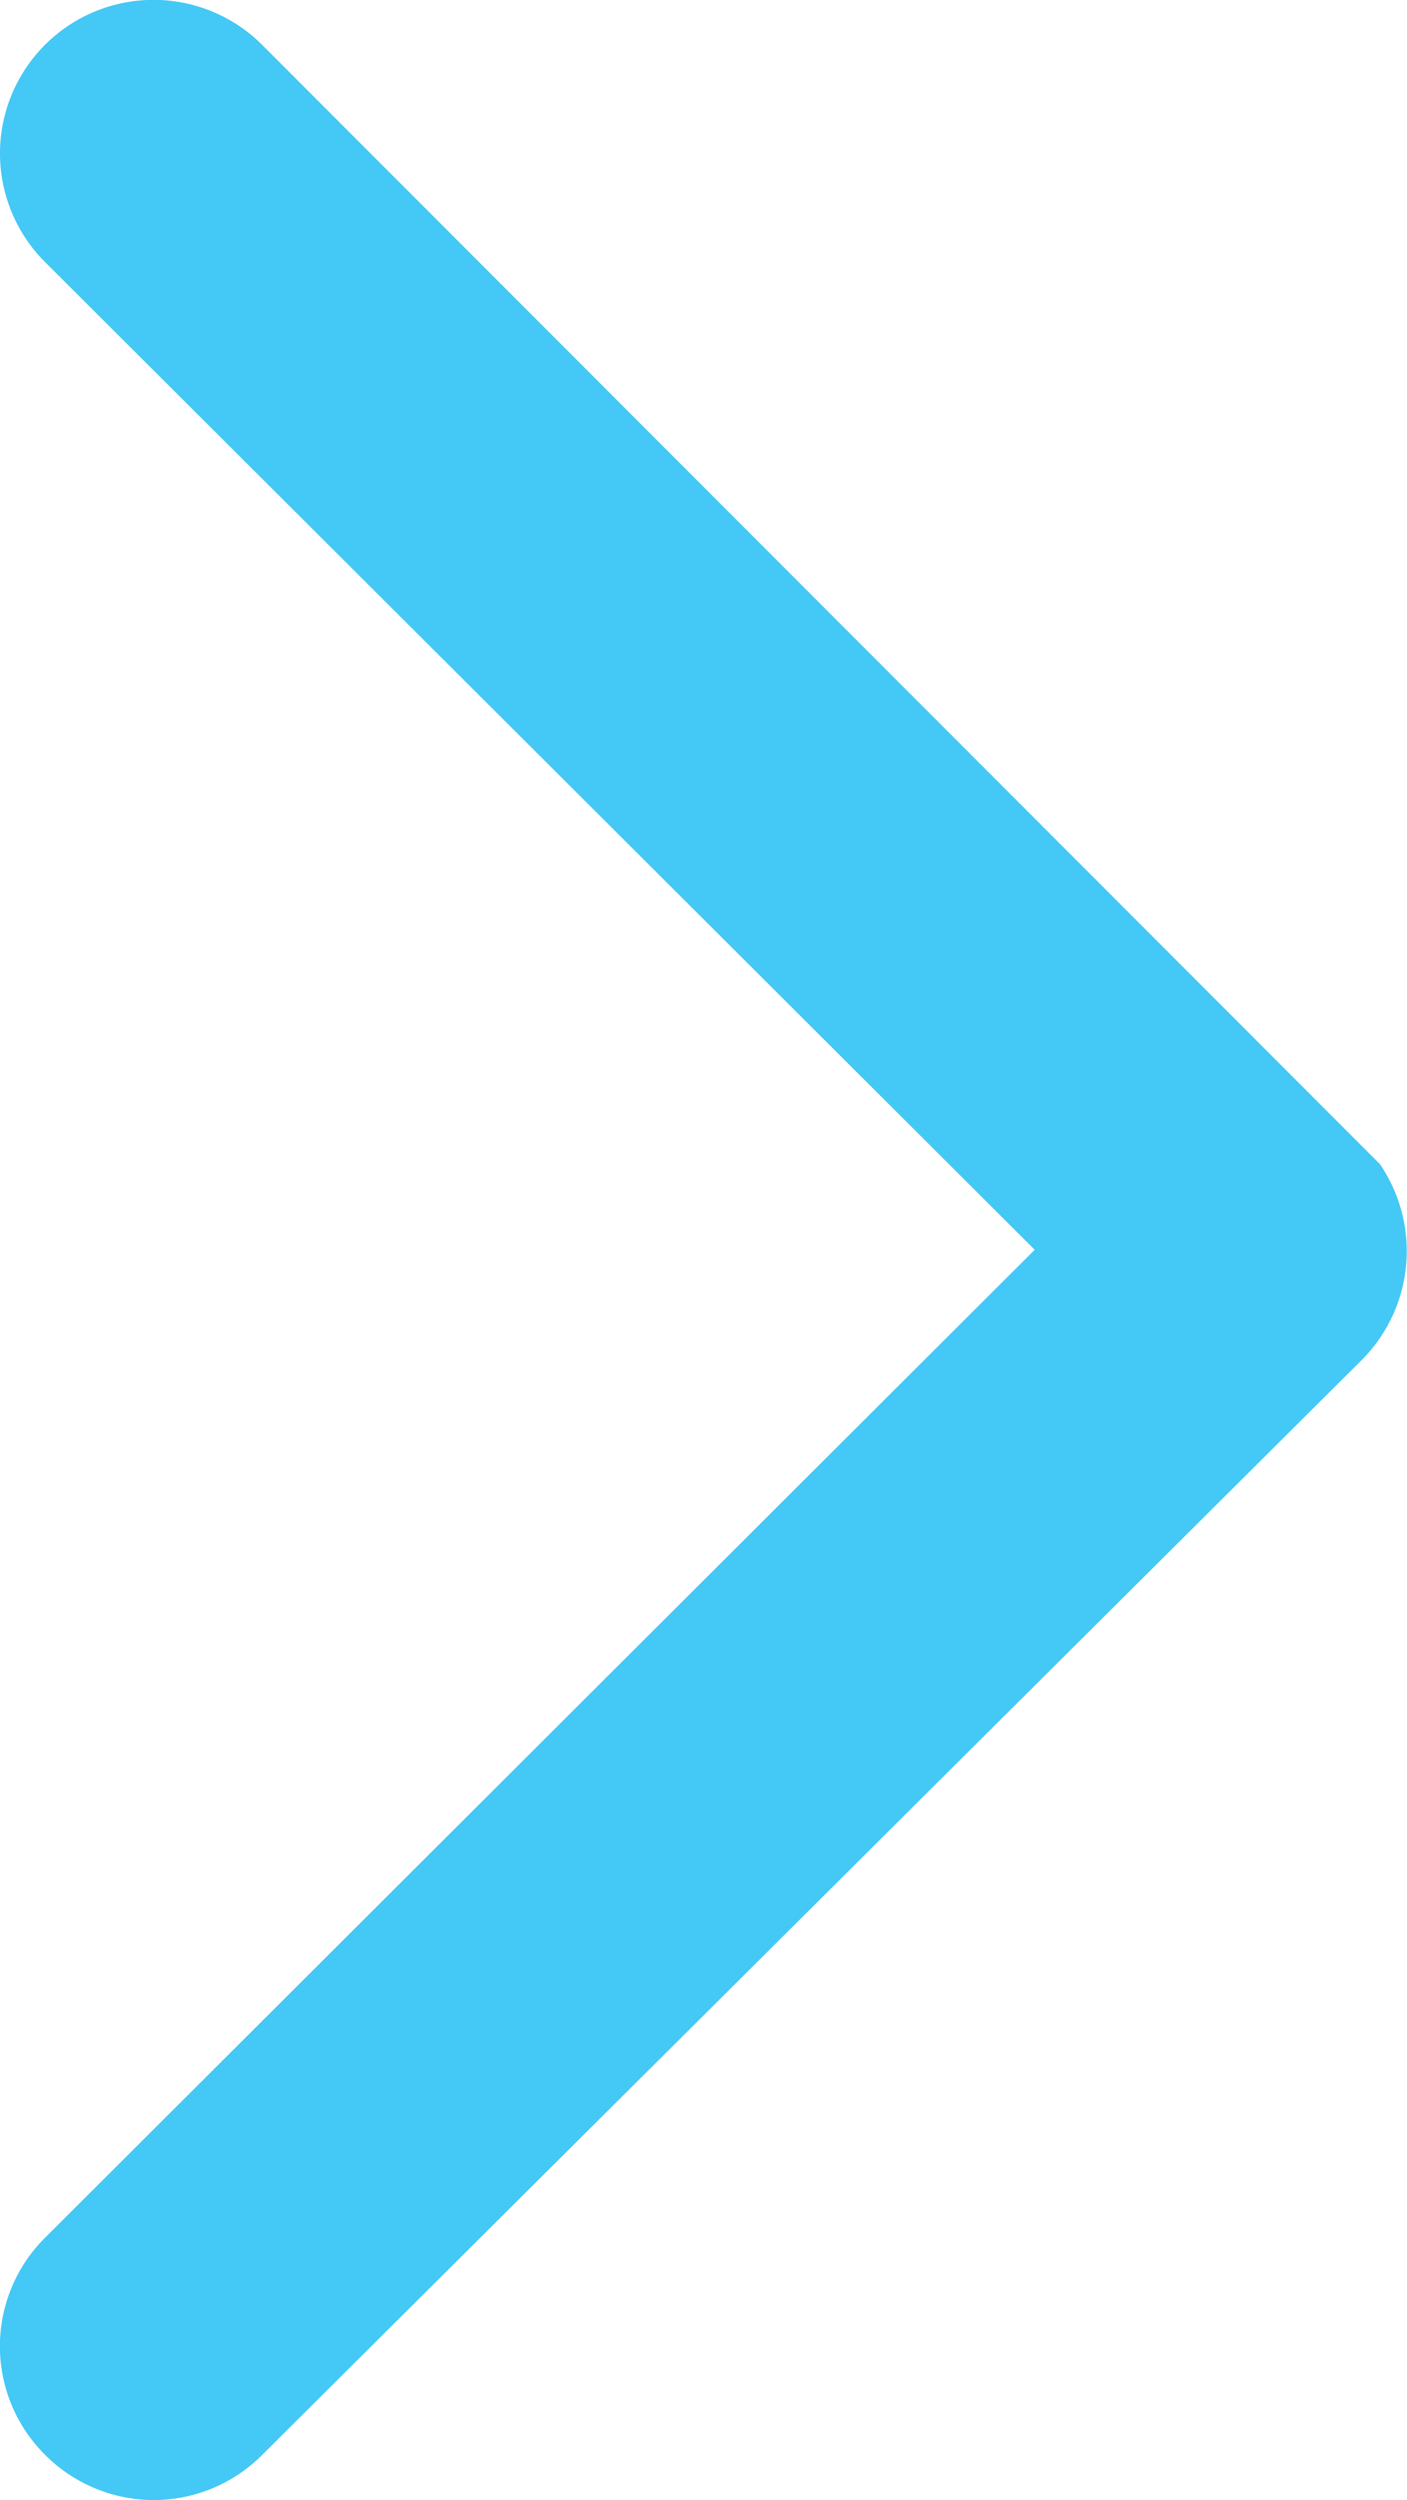 <svg id="Path_15599" data-name="Path 15599" xmlns="http://www.w3.org/2000/svg" width="5.718" height="10.16" viewBox="0 0 5.718 10.16">
    <defs>
        <style>
            .cls-1{fill:#44c8f5}
        </style>
    </defs>
    <path id="Path_18739" data-name="Path 18739" class="cls-1" d="m429.048 255.241-4.469-4.457a.374.374 0 0 0-.529.53l4.2 4.191-4.2 4.191a.374.374 0 0 0 .529.53l4.469-4.451a.372.372 0 0 0 0-.528v-.006z" transform="translate(-423.69 -250.426)"/>
    <path id="Path_18740" data-name="Path 18740" class="cls-1" d="M424.315 260.586a.624.624 0 0 1-.442-.184.622.622 0 0 1 0-.882l4.022-4.015-4.022-4.014a.624.624 0 1 1 .882-.883l4.543 4.549a.627.627 0 0 1-.073.795l-4.47 4.451a.623.623 0 0 1-.44.183zm0-9.661a.125.125 0 0 0-.087.037.121.121 0 0 0 0 .175l4.376 4.368-4.376 4.368a.125.125 0 0 0-.038.09.12.12 0 0 0 .036.085.122.122 0 0 0 .176 0l4.47-4.452a.123.123 0 0 0 .019-.151l-.091-.046v-.055l-4.4-4.384a.123.123 0 0 0-.086-.035z" transform="translate(-423.69 -250.426)"/>
</svg>
